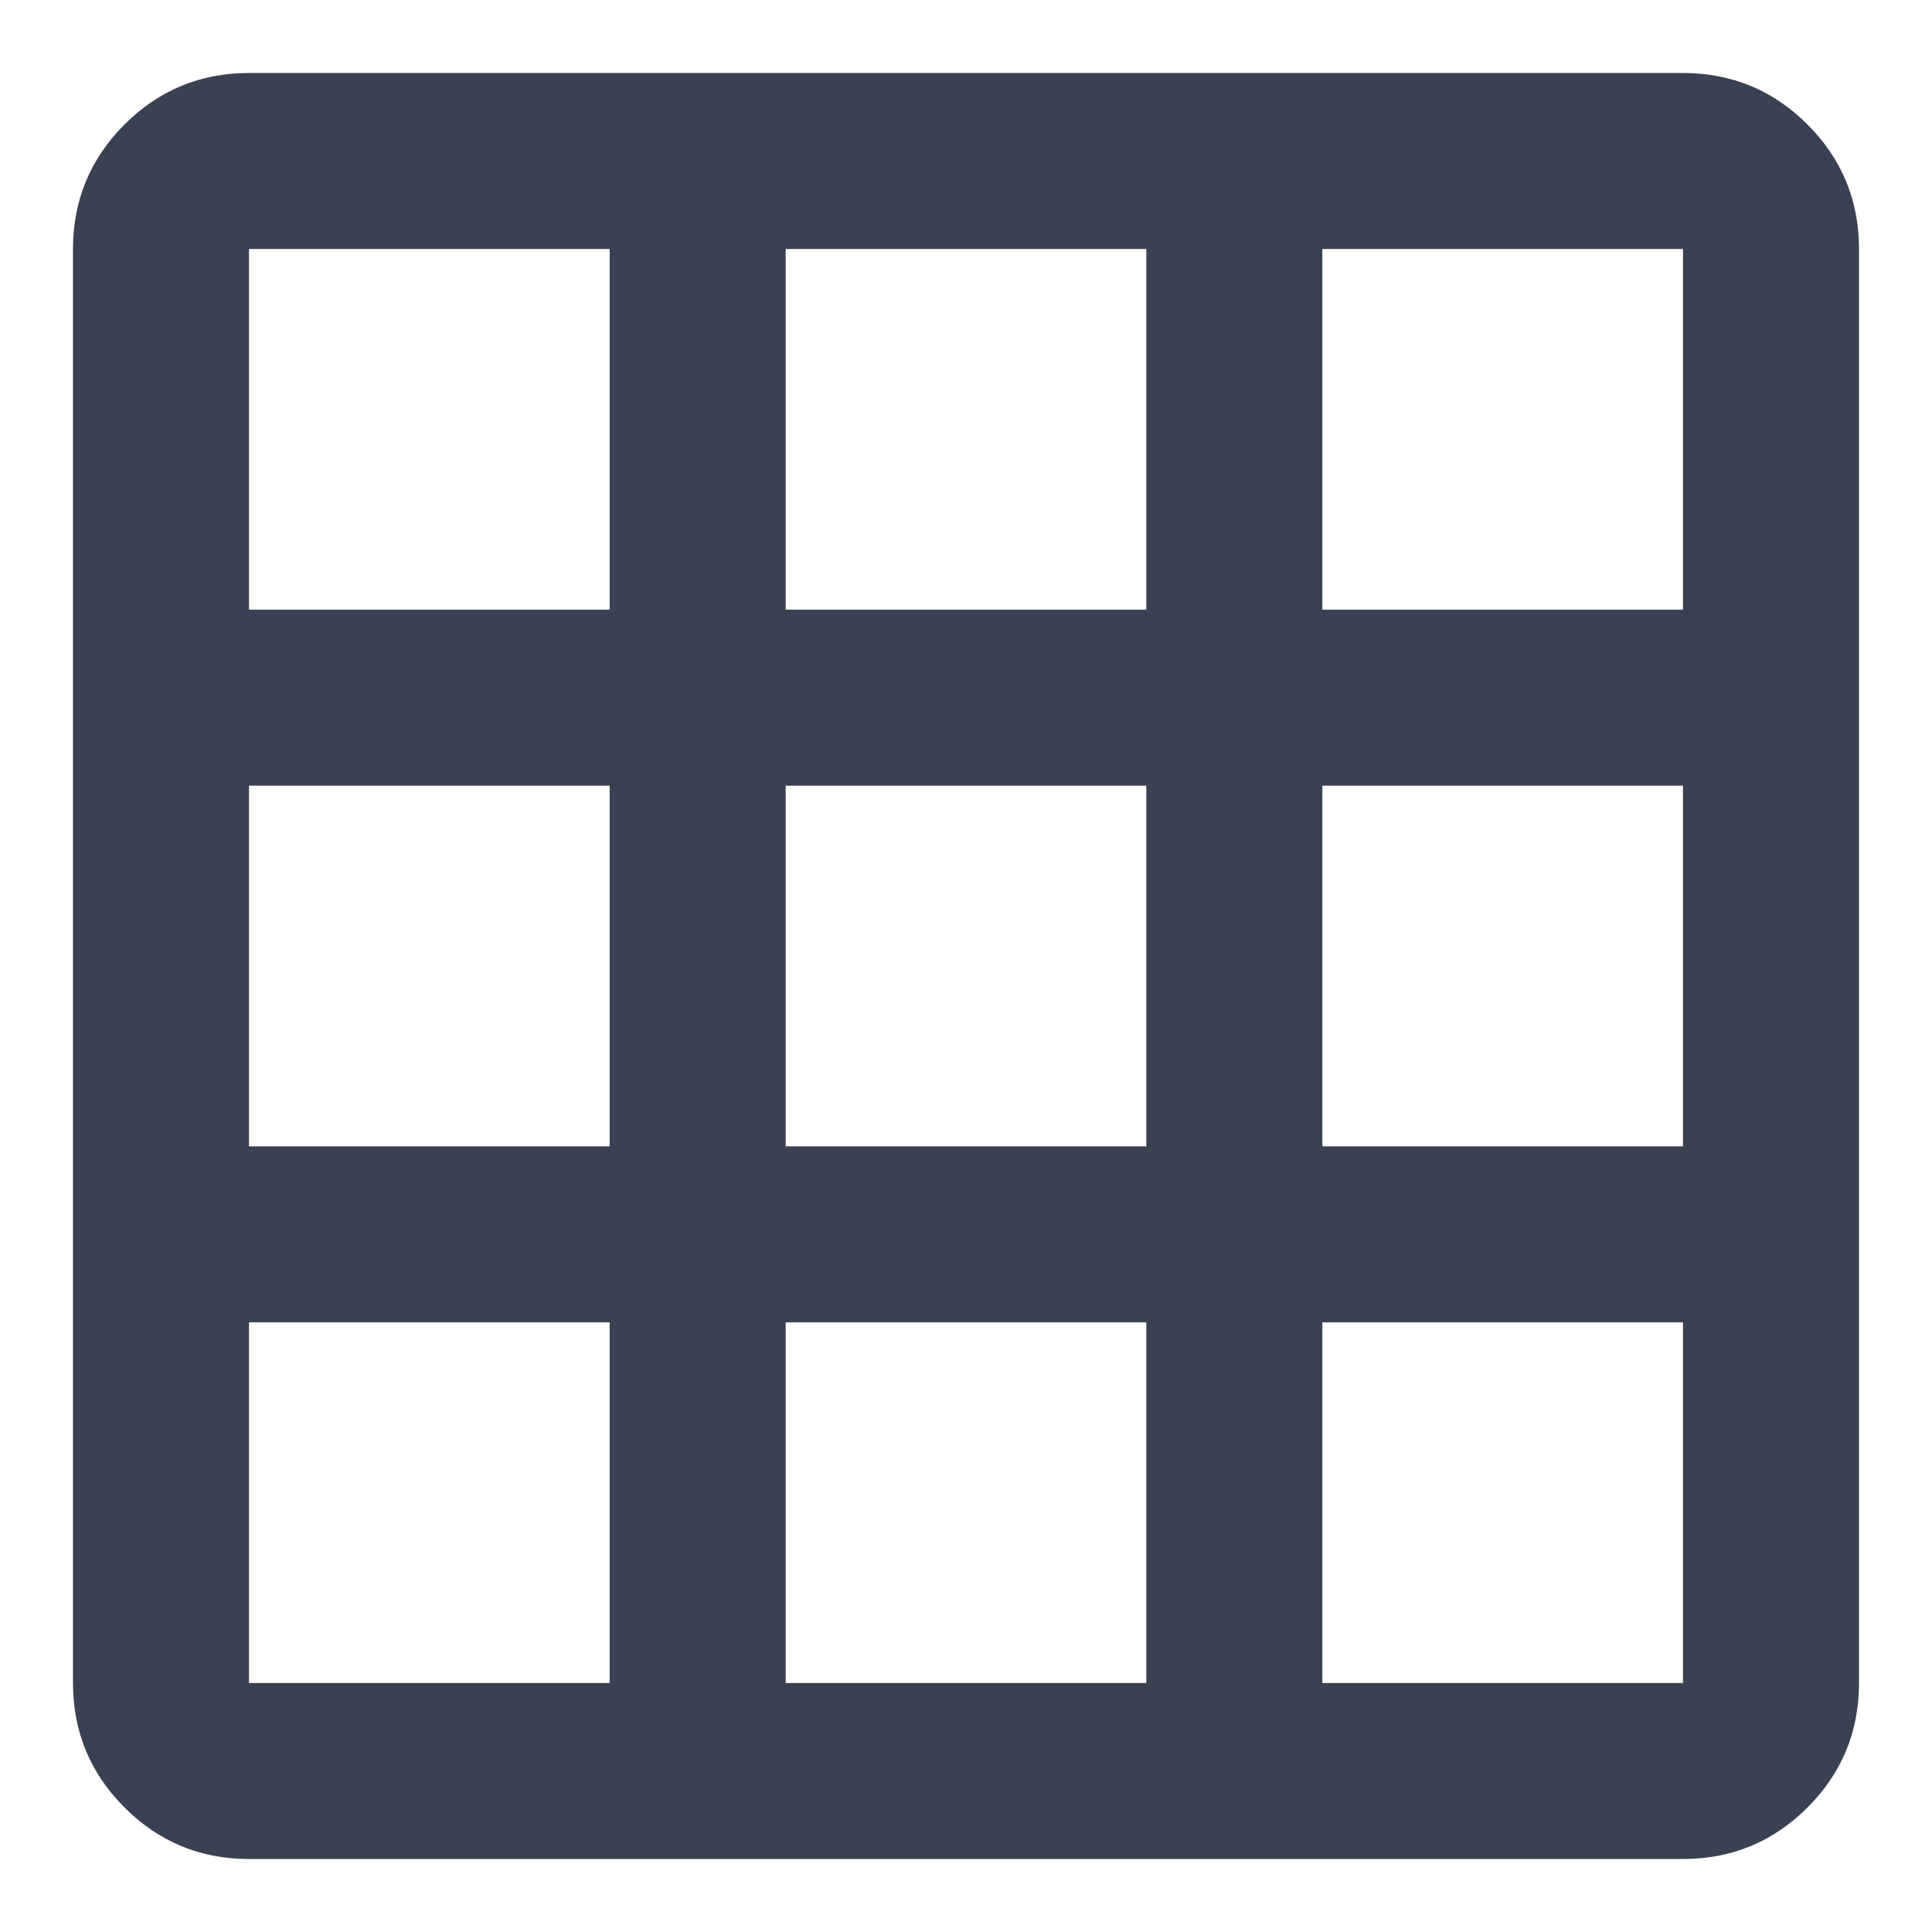 <?xml version="1.0" encoding="UTF-8"?>
<svg width="18px" height="18px" viewBox="0 0 18 18" version="1.1" xmlns="http://www.w3.org/2000/svg" xmlns:xlink="http://www.w3.org/1999/xlink">
    <!-- Generator: Sketch 50.2 (55047) - http://www.bohemiancoding.com/sketch -->
    <title>grid_on - material</title>
    <desc>Created with Sketch.</desc>
    <defs></defs>
    <g id="Symbols" stroke="none" stroke-width="1" fill="none" fill-rule="evenodd">
        <g id="Icon/Code-Dark" transform="translate(-3, -3)" fill="#394152">
            <path d="M18.68,8.68 L18.68,5.32 L15.32,5.32 L15.32,8.68 L18.68,8.68 Z M18.68,13.68 L18.68,10.32 L15.32,10.32 L15.32,13.68 L18.68,13.68 Z M18.68,18.68 L18.68,15.32 L15.32,15.32 L15.32,18.68 L18.68,18.68 Z M13.68,8.68 L13.68,5.32 L10.32,5.32 L10.32,8.68 L13.68,8.68 Z M13.68,13.68 L13.68,10.32 L10.32,10.32 L10.32,13.68 L13.68,13.68 Z M13.68,18.68 L13.68,15.32 L10.32,15.32 L10.32,18.68 L13.68,18.68 Z M8.68,8.68 L8.68,5.32 L5.32,5.32 L5.32,8.68 L8.68,8.68 Z M8.68,13.68 L8.68,10.32 L5.32,10.32 L5.32,13.68 L8.68,13.68 Z M8.68,18.68 L8.68,15.32 L5.32,15.32 L5.32,18.68 L8.68,18.68 Z M18.68,3.68 C19.133,3.68 19.52,3.84 19.84,4.16 C20.16,4.48 20.32,4.867 20.32,5.32 L20.32,18.68 C20.32,19.133 20.16,19.52 19.84,19.84 C19.52,20.16 19.133,20.32 18.68,20.32 L5.32,20.32 C4.867,20.32 4.48,20.16 4.16,19.84 C3.84,19.52 3.68,19.133 3.68,18.68 L3.68,5.32 C3.68,4.867 3.84,4.48 4.16,4.16 C4.48,3.84 4.867,3.68 5.32,3.68 L18.68,3.68 Z" id="grid_on---material"></path>
        </g>
    </g>
</svg>